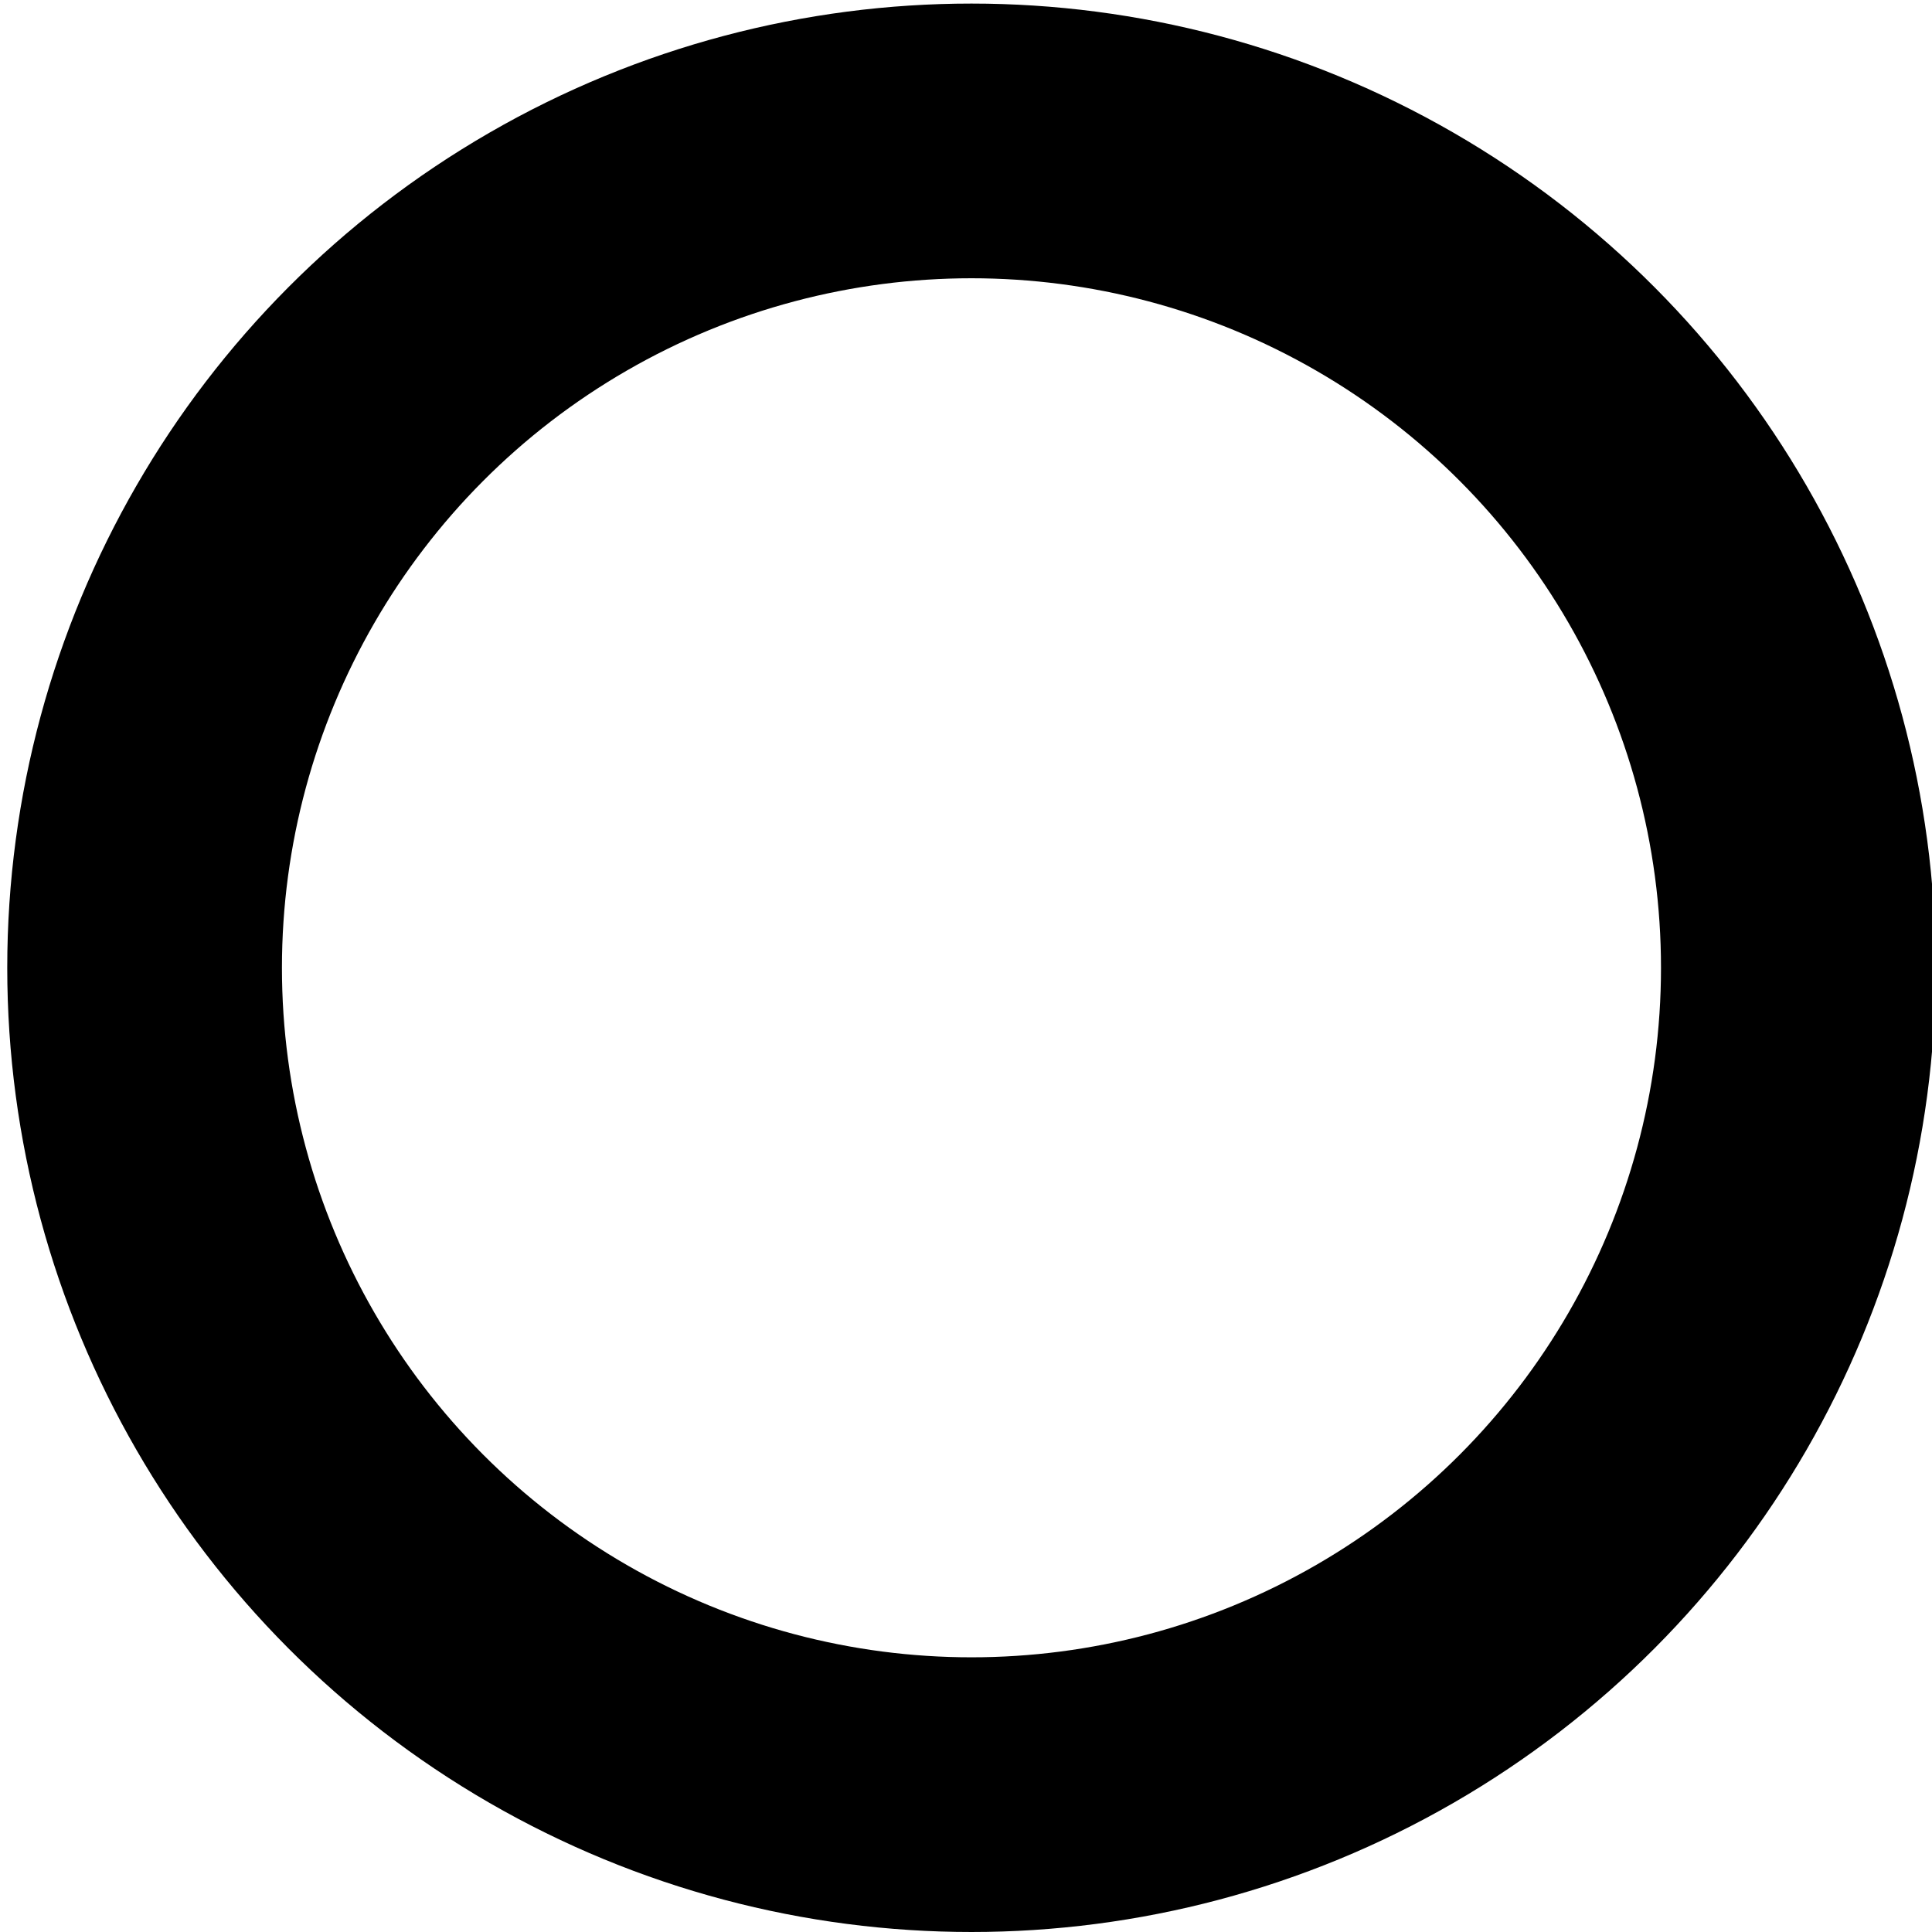 <svg version="1.1" id="Layer_1" xmlns="http://www.w3.org/2000/svg" xmlns:xlink="http://www.w3.org/1999/xlink" x="0px" y="0px" width="35.167px" height="35.167px" viewBox="0 0 35.167 35.167" enable-background="new 0 0 35.167 35.167" xml:space="preserve">
    <circle fill="none" stroke="#000000" stroke-width="5" stroke-miterlimit="10" cx="17.683" cy="17.616" r="15.051"/>
</svg>
